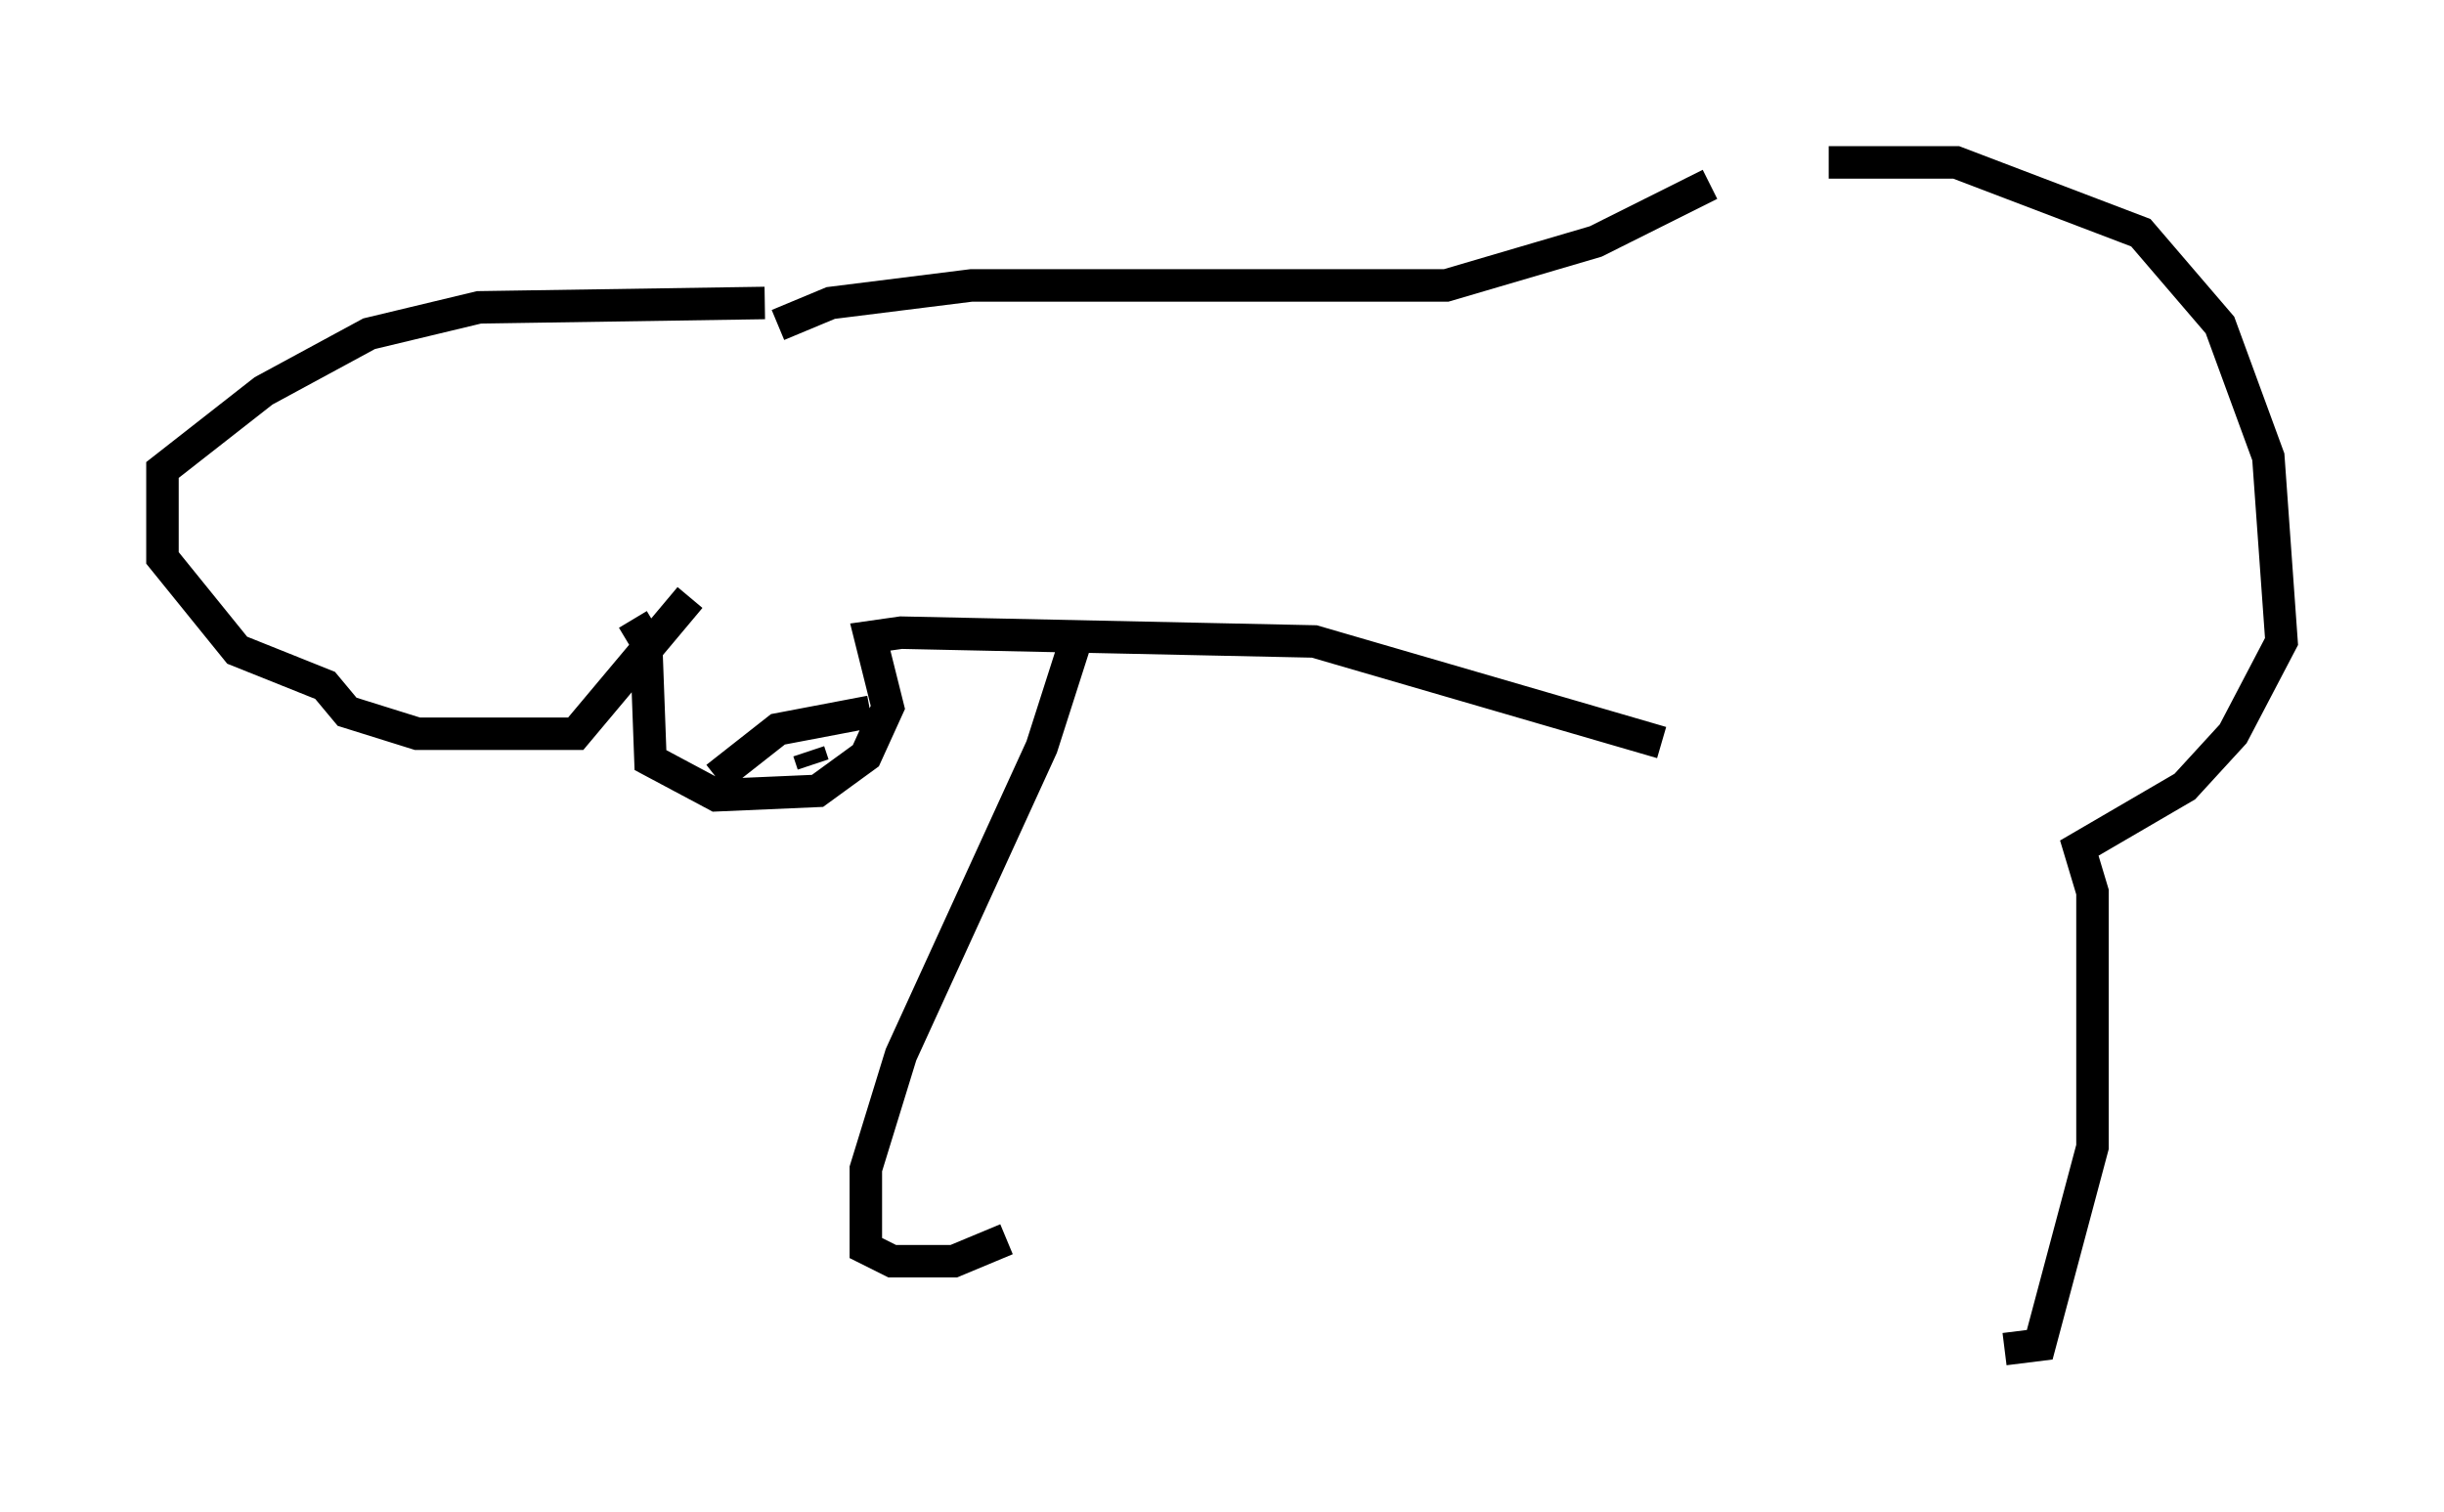 <?xml version="1.0" encoding="utf-8" ?>
<svg baseProfile="full" height="46.535" version="1.1" width="75.223" xmlns="http://www.w3.org/2000/svg" xmlns:ev="http://www.w3.org/2001/xml-events" xmlns:xlink="http://www.w3.org/1999/xlink"><defs /><rect fill="white" height="46.535" width="75.223" x="0" y="0" /><path d="M52.496, 6.083 m3.789, -1.083 l3.924, 0.0 5.683, 2.165 l2.436, 2.842 1.488, 4.059 l0.406, 5.683 -1.488, 2.842 l-1.488, 1.624 -3.248, 1.894 l0.406, 1.353 0.0, 7.848 l-1.624, 6.089 -1.083, 0.135 m-9.066, -35.859 l-3.518, 1.759 -4.601, 1.353 l-14.614, 0.0 -4.33, 0.541 l-1.624, 0.677 m27.199, 12.855 l-10.69, -3.112 -12.72, -0.271 l-0.947, 0.135 0.541, 2.165 l-0.677, 1.488 -1.488, 1.083 l-3.112, 0.135 -2.03, -1.083 l-0.135, -3.654 -0.406, -0.677 m2.571, 4.871 l1.894, -1.488 2.842, -0.541 m-1.894, 1.218 l0.135, 0.406 m-1.488, -14.208 l-8.796, 0.135 -3.383, 0.812 l-3.248, 1.759 -3.112, 2.436 l0.0, 2.706 2.3, 2.842 l2.706, 1.083 0.677, 0.812 l2.165, 0.677 4.871, 0.0 l3.518, -4.195 m11.908, 1.218 l-1.083, 3.383 -4.33, 9.472 l-1.083, 3.518 0.0, 2.436 l0.812, 0.406 1.894, 0.0 l1.624, -0.677 " fill="none" stroke="black" stroke-width="1" /></svg>